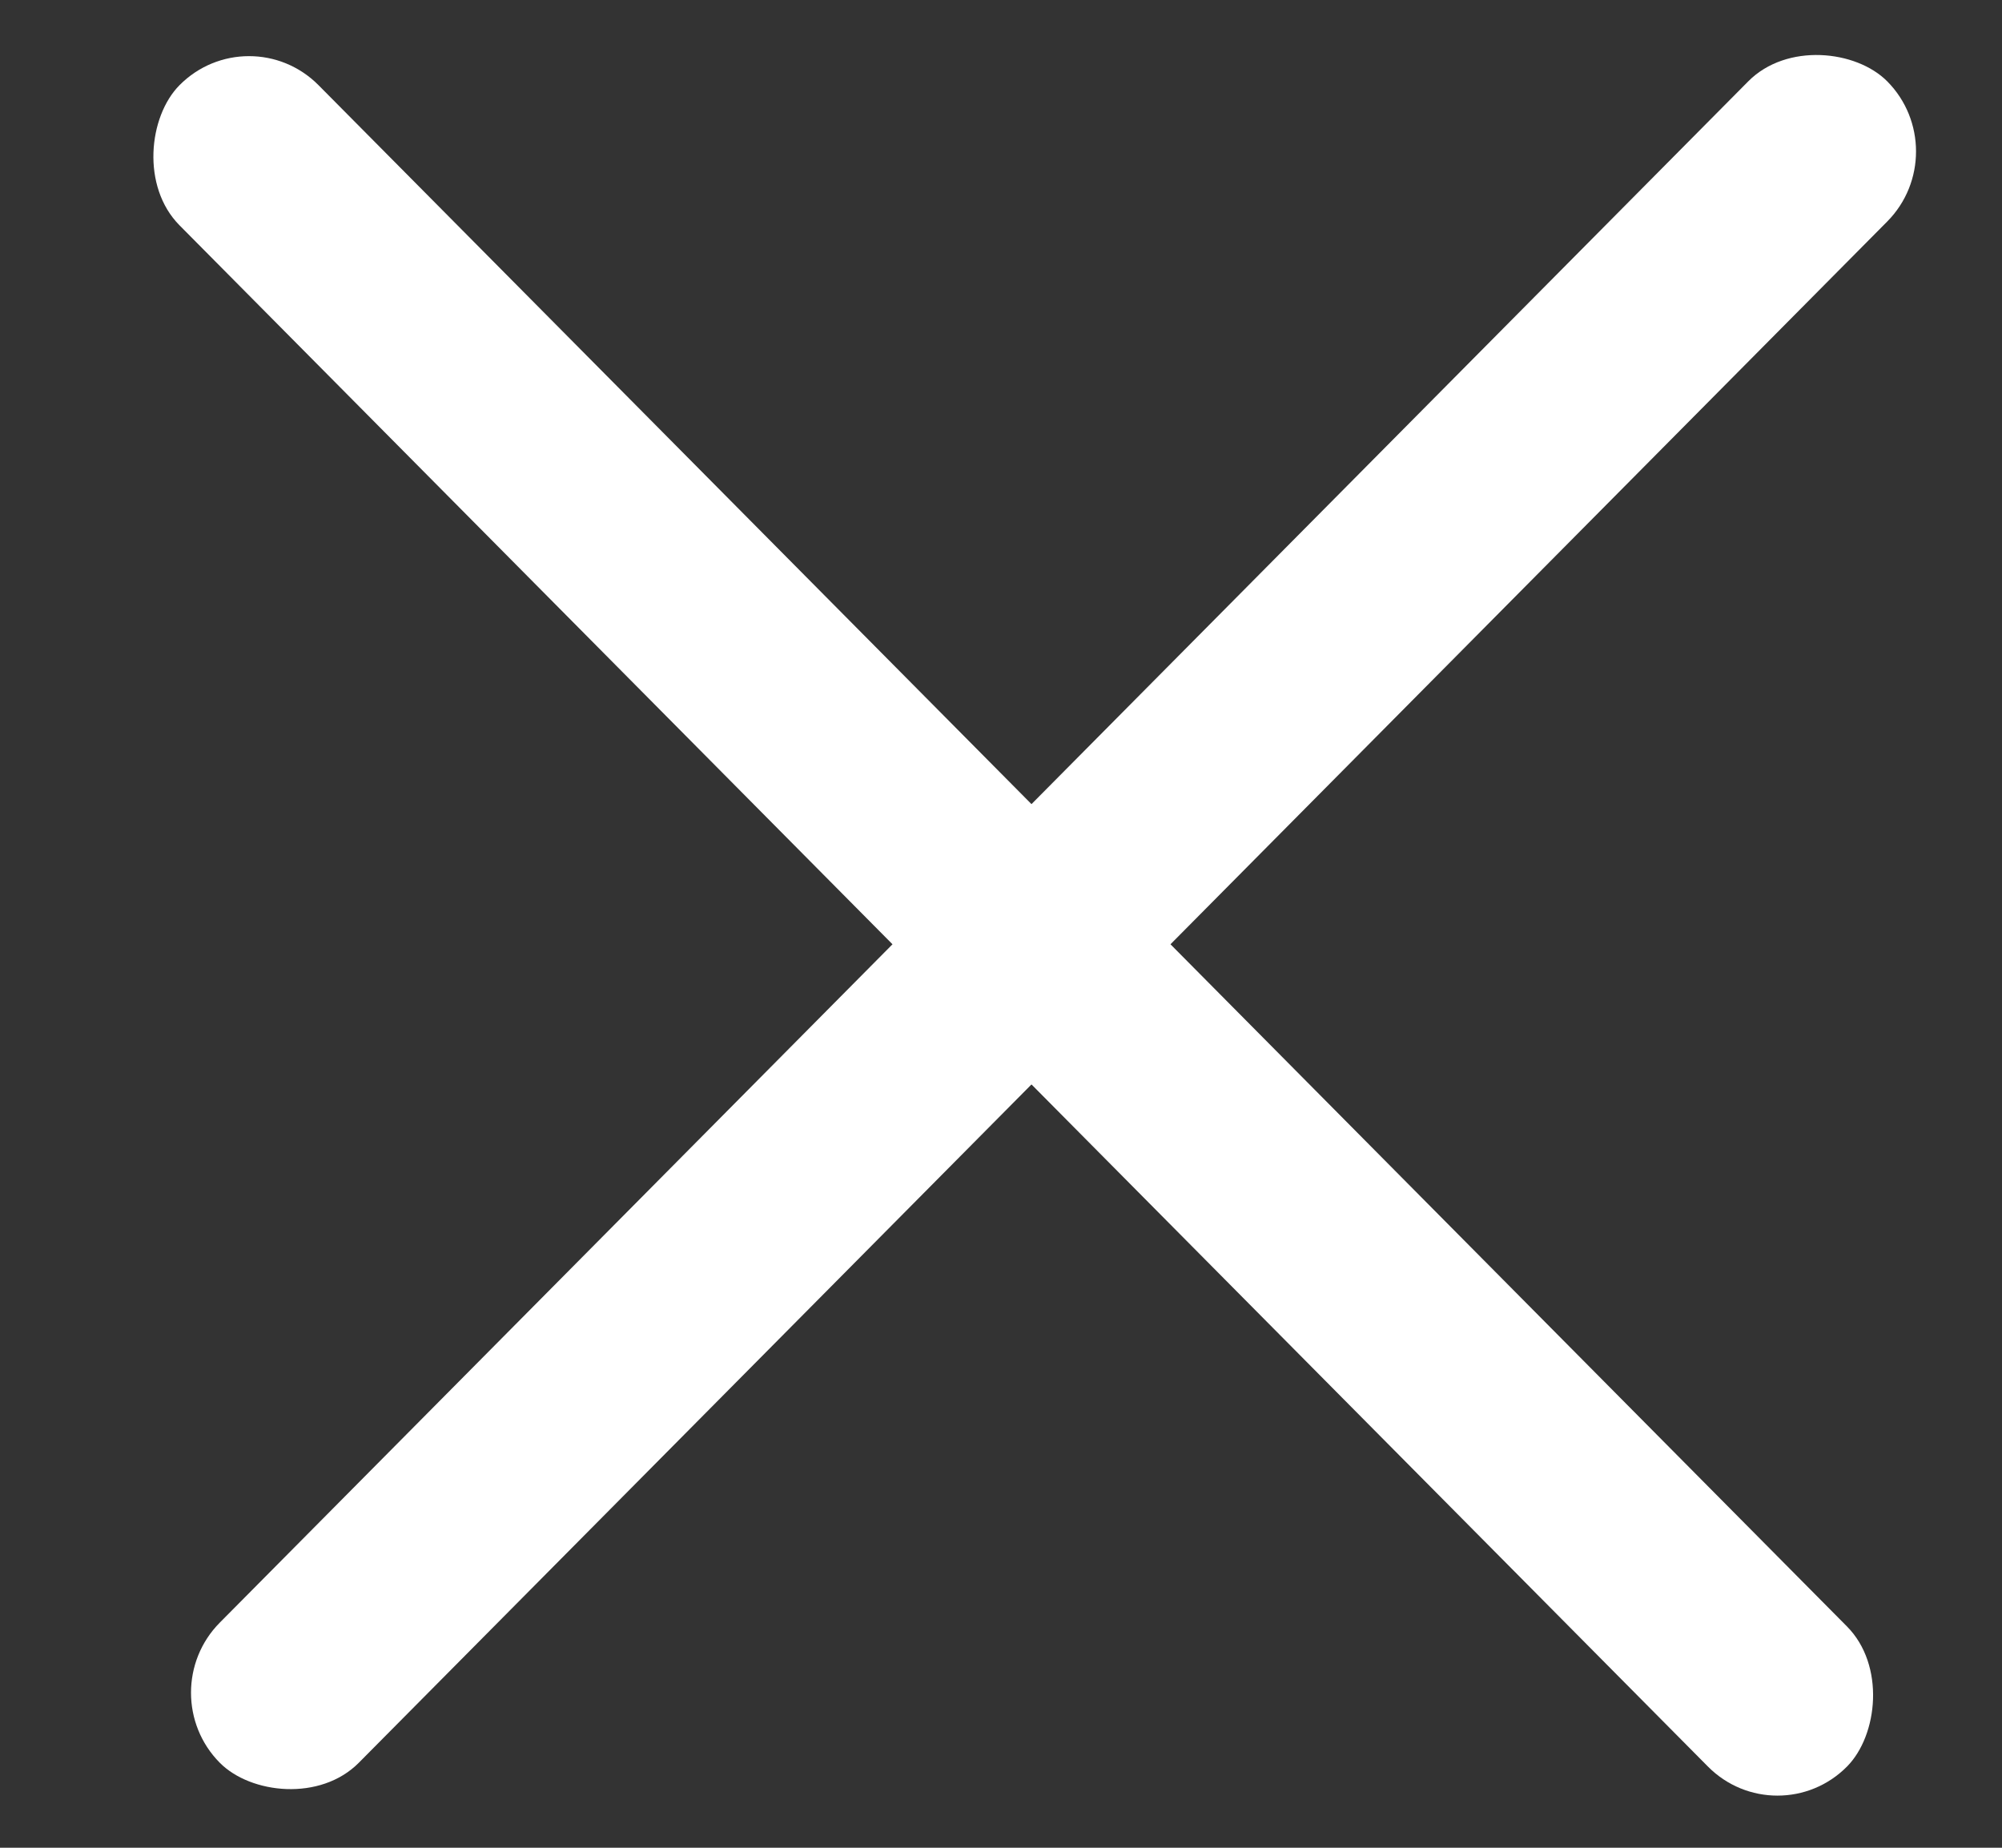 <svg width="13" height="12" viewBox="0 0 13 12" fill="none" xmlns="http://www.w3.org/2000/svg">
<rect x="0" y="0" width="13" height="12" fill="#333333" stroke="none"/>
<rect width="15.38" height="1.282" rx="0.641" transform="matrix(0.704 -0.71 0.704 0.71 0.976 10.993)" fill="white"/>
<rect width="15.38" height="1.282" rx="0.641" transform="matrix(0.704 0.71 -0.704 0.71 1.617 0.098)" fill="white"/>
</svg>
